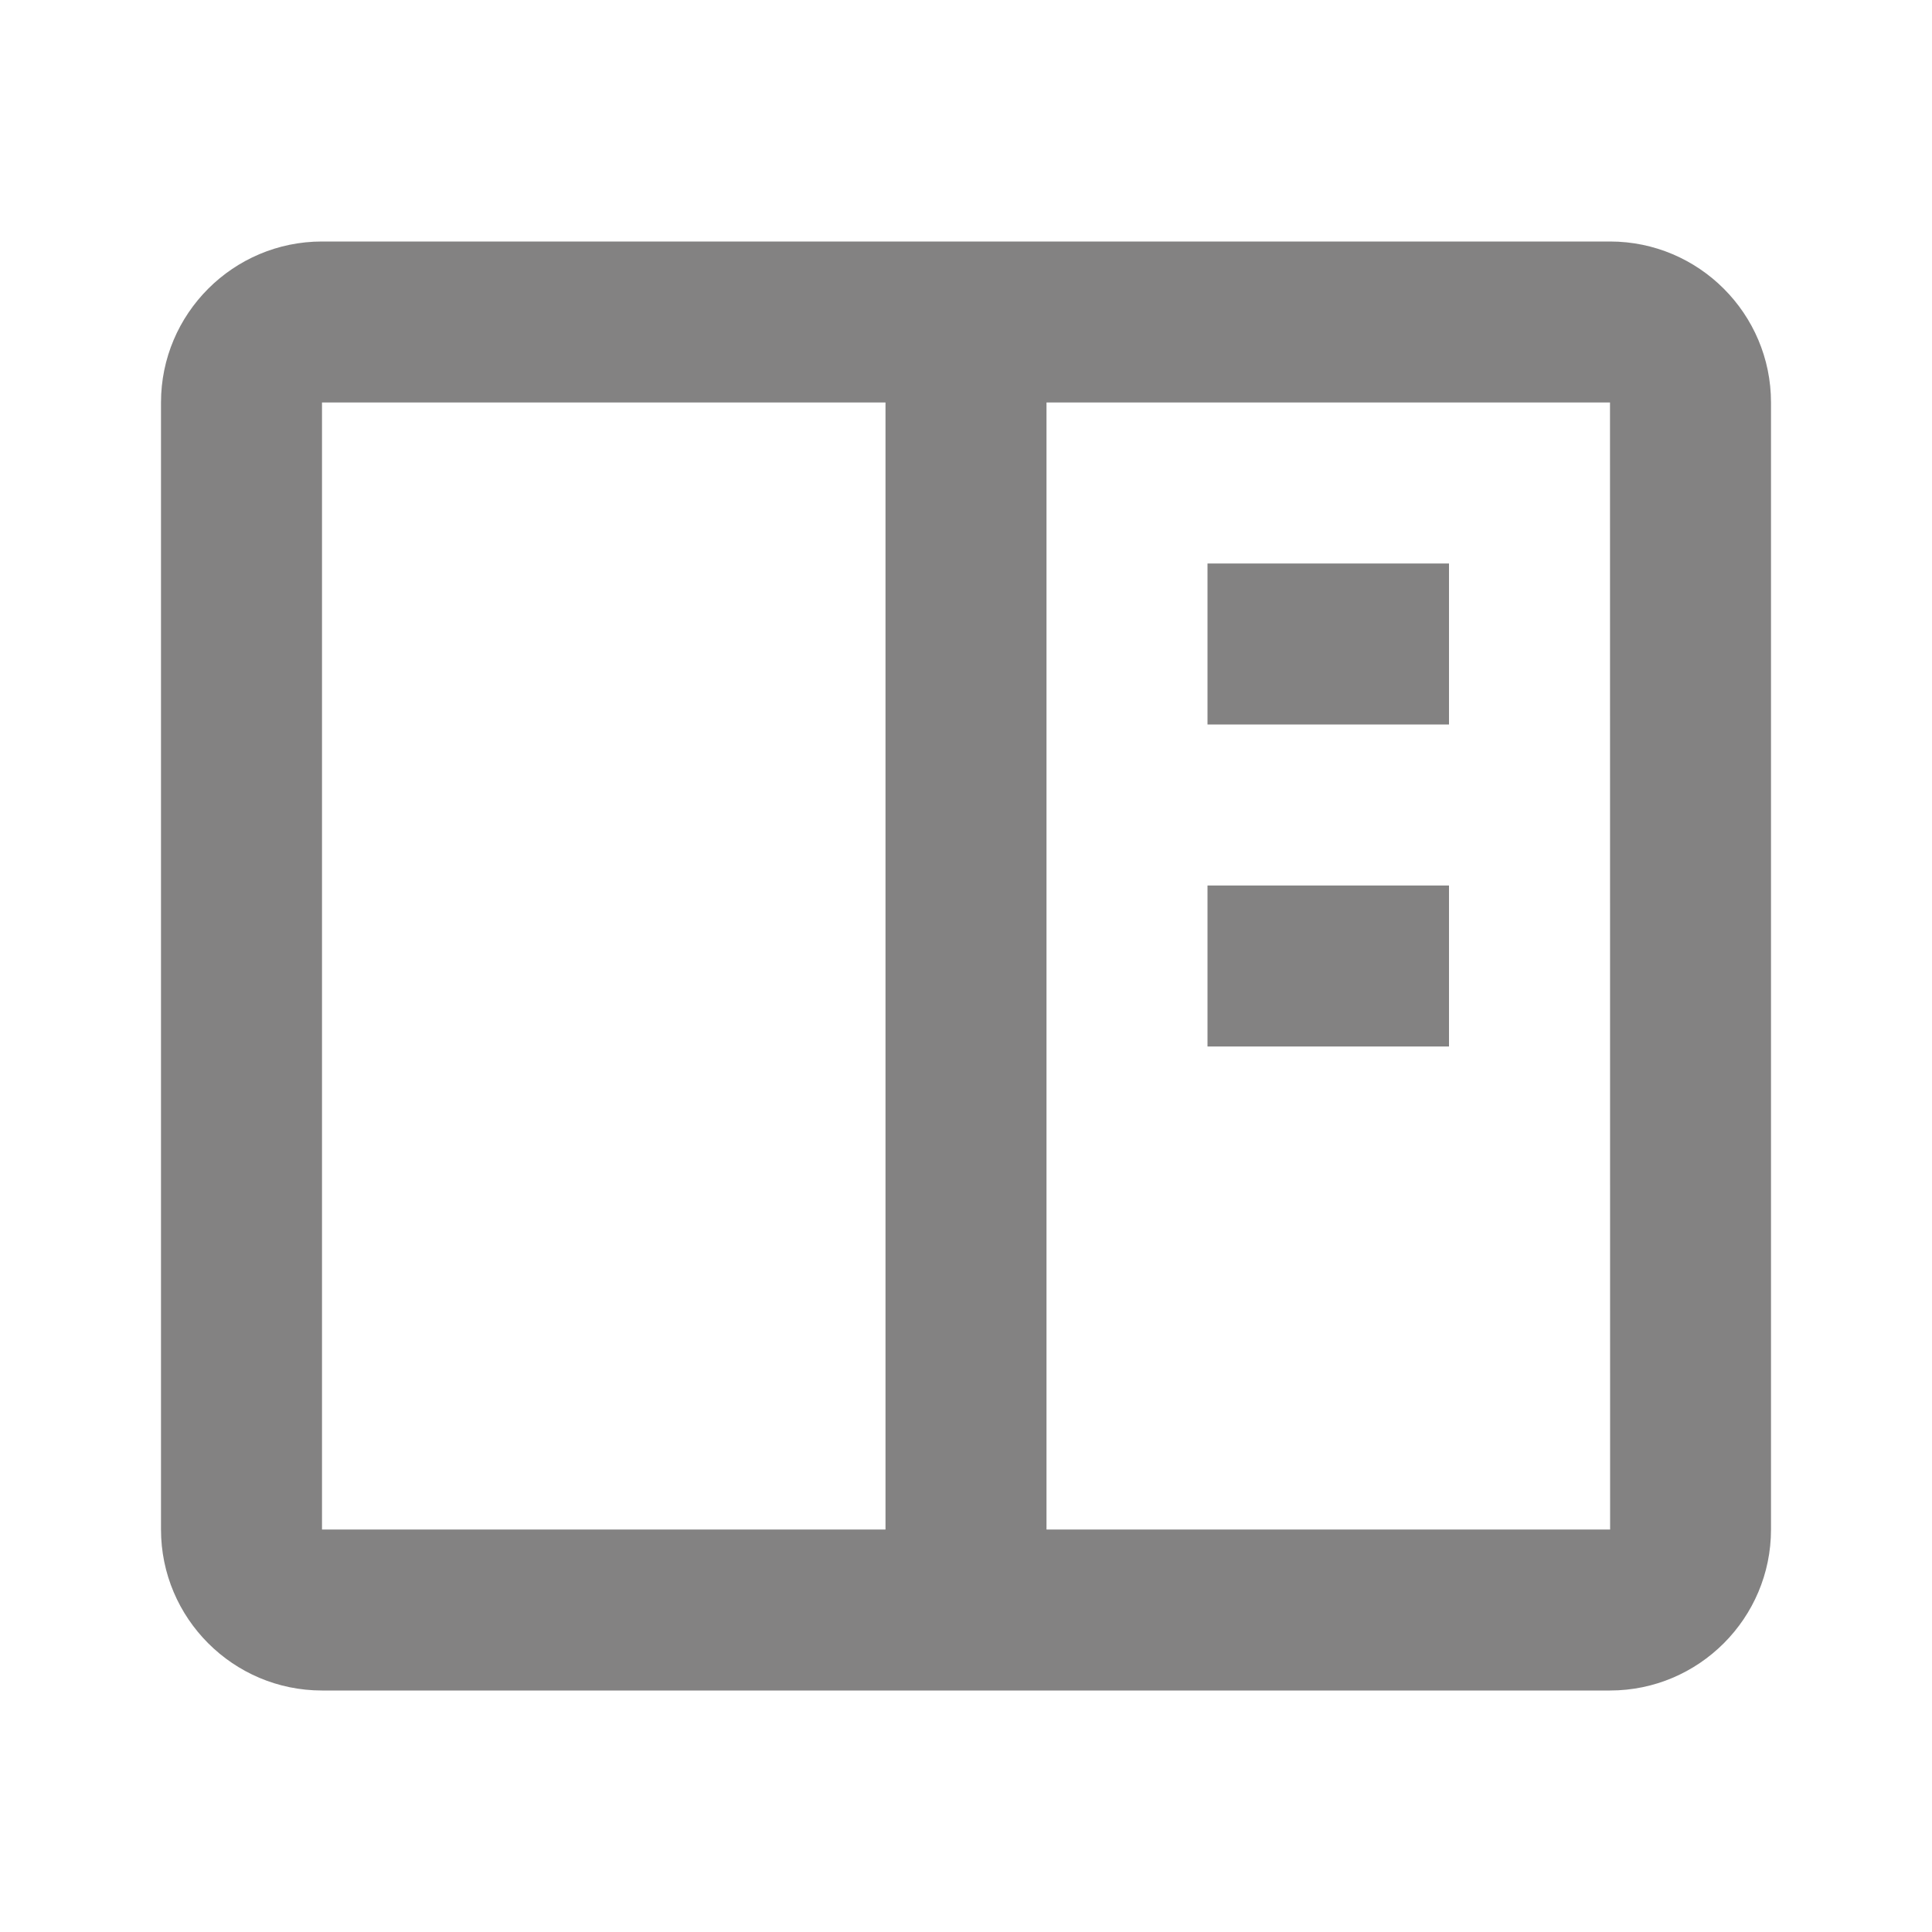 <svg width="18" height="18" viewBox="0 0 18 18" fill="none" xmlns="http://www.w3.org/2000/svg">
<path d="M15 2.25H3C2.173 2.25 1.5 2.923 1.5 3.75V14.25C1.5 15.077 2.173 15.75 3 15.75H15C15.827 15.75 16.5 15.077 16.5 14.25V3.75C16.5 2.923 15.827 2.25 15 2.25ZM3 14.25V3.75H8.25V14.25H3ZM9.75 14.25V3.75H15L15.001 14.25H9.75Z" fill="#838282"/>
<path d="M11.25 5.25H13.5V6.75H11.25V5.25ZM11.25 8.25H13.5V9.75H11.25V8.25Z" fill="#838282"/>
</svg>
